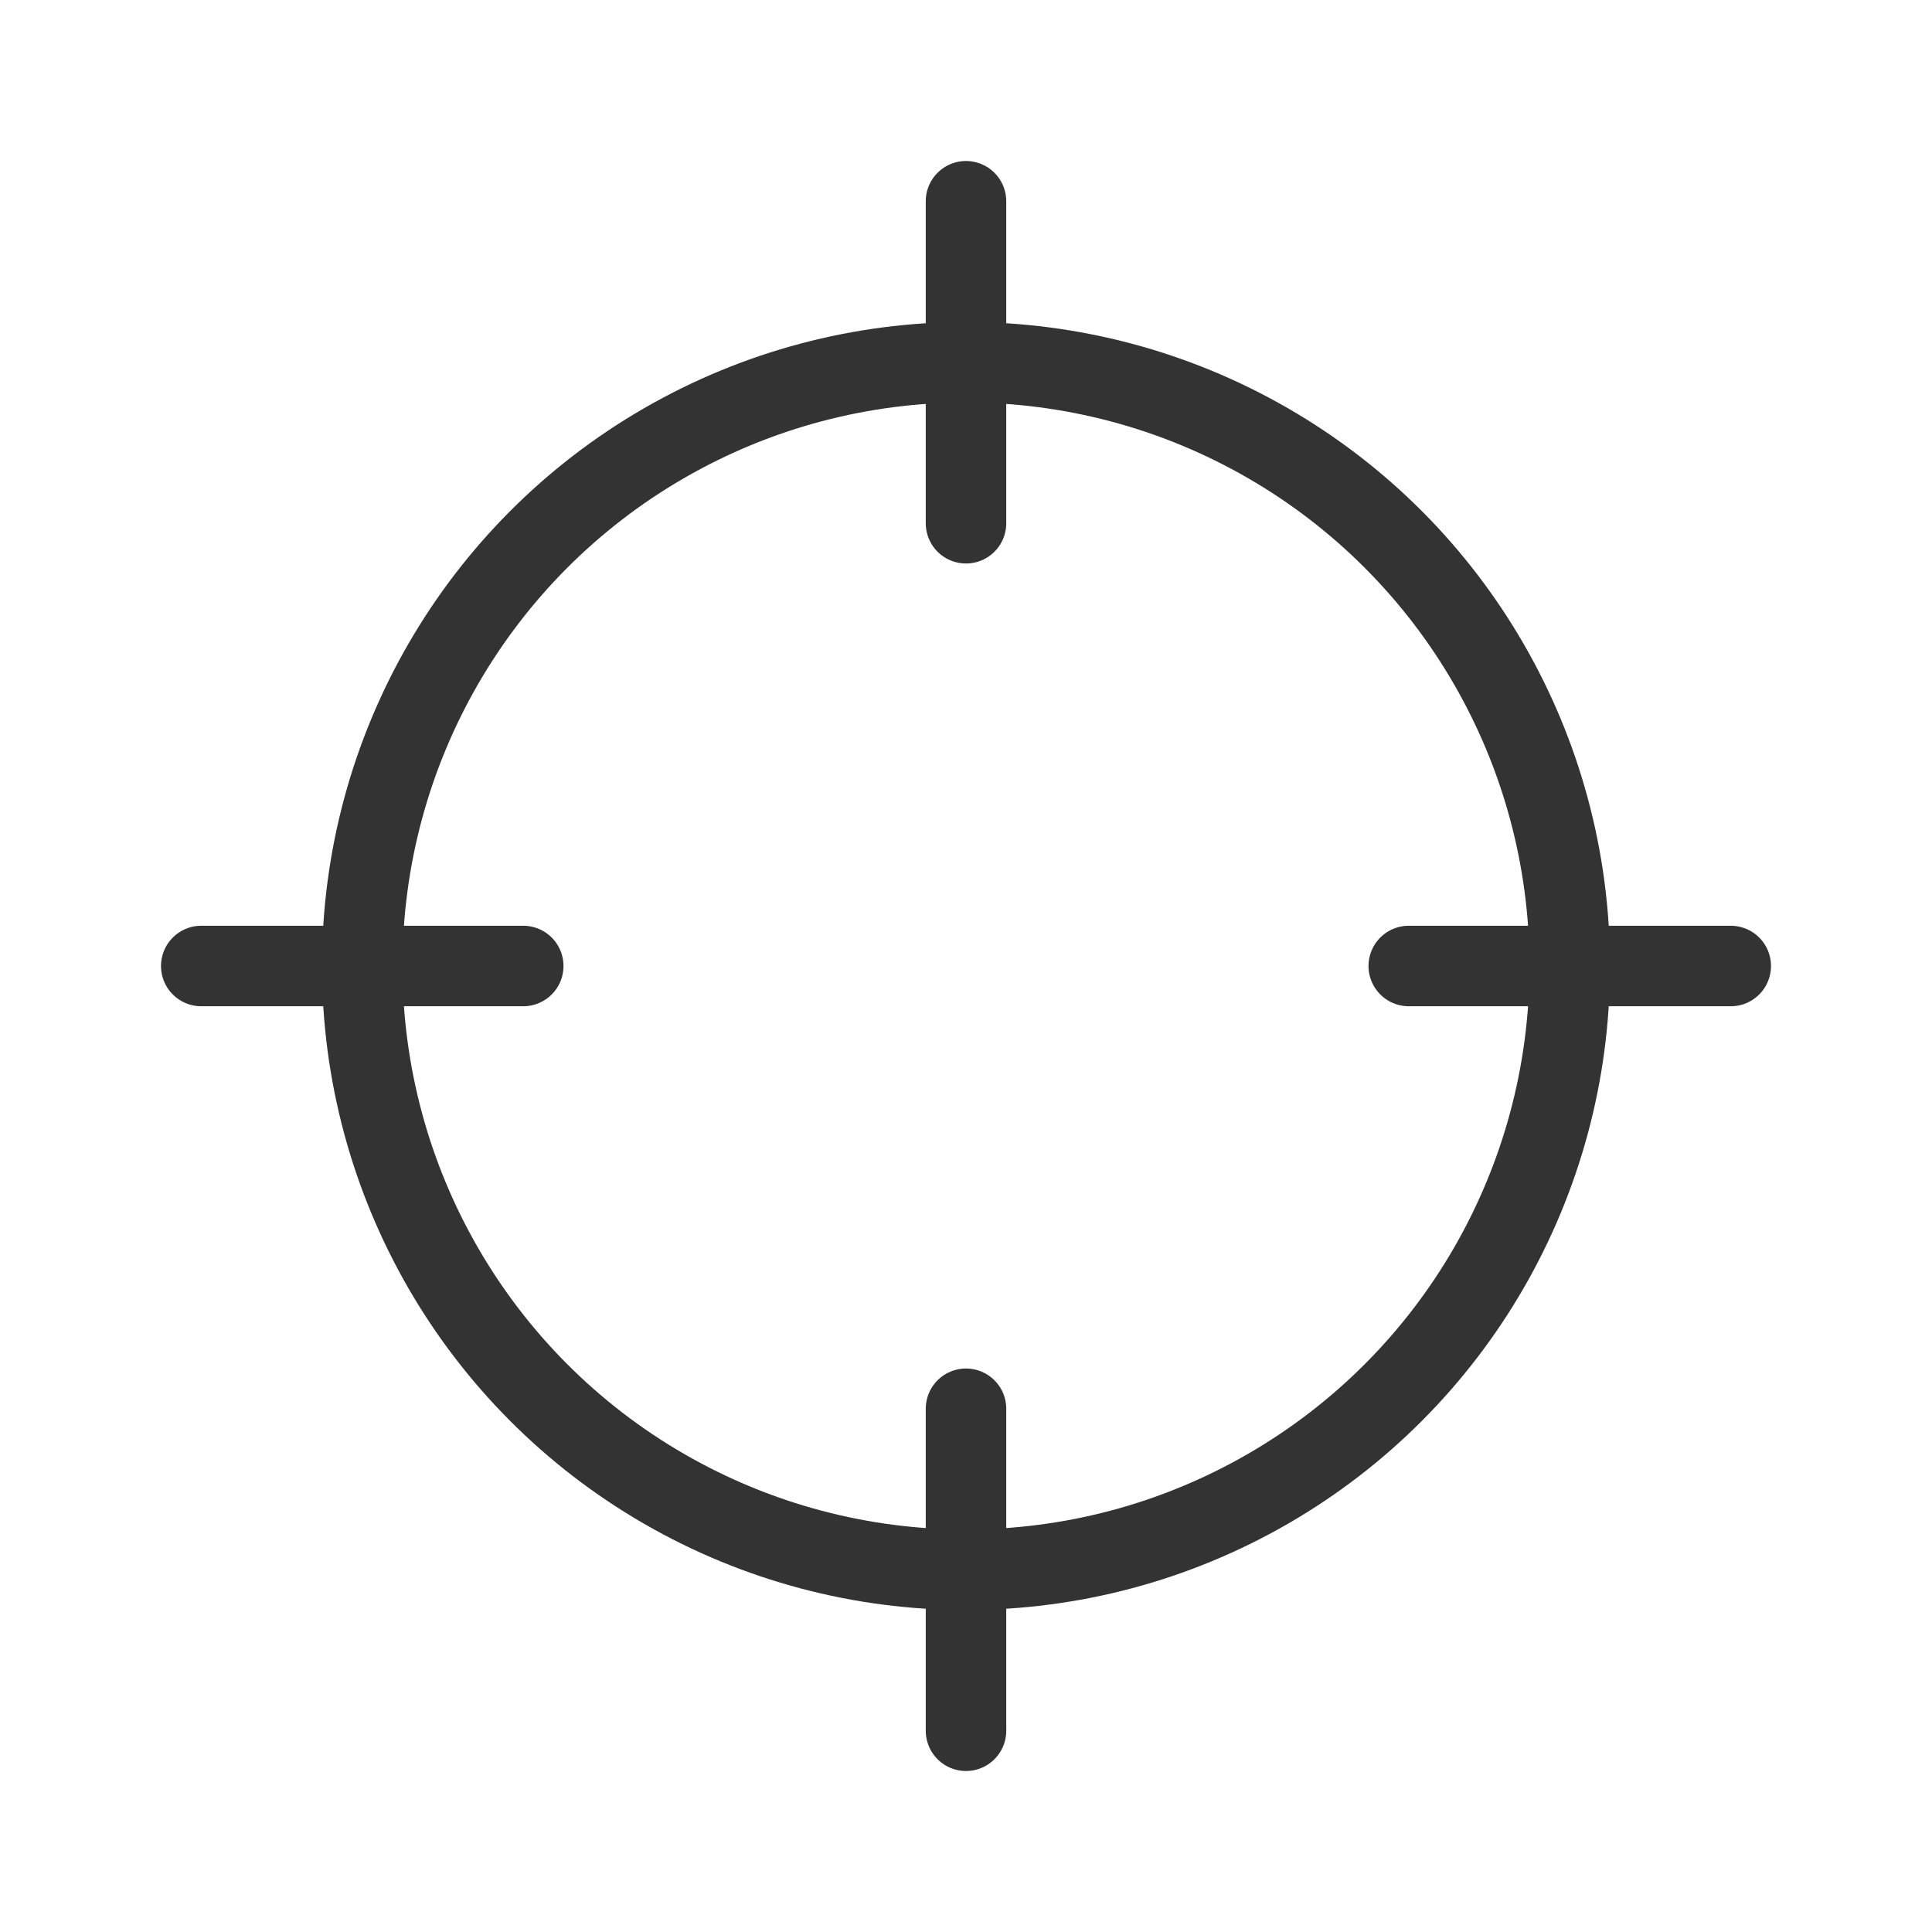 <svg id="c0d232c6-7916-44e0-8837-9576b8f523b4" data-name="ICON" xmlns="http://www.w3.org/2000/svg" width="192" height="192" viewBox="0 0 192 192"><title>locate-me</title><rect width="192" height="192" fill="none"/><circle cx="96" cy="96" r="60" fill="none" stroke="#333" stroke-linecap="round" stroke-linejoin="round" stroke-width="8"/><line x1="20" y1="96" x2="52" y2="96" fill="none" stroke="#333" stroke-linecap="round" stroke-linejoin="round" stroke-width="8"/><line x1="140" y1="96" x2="172" y2="96" fill="none" stroke="#333" stroke-linecap="round" stroke-linejoin="round" stroke-width="8"/><line x1="96" y1="172" x2="96" y2="140" fill="none" stroke="#333" stroke-linecap="round" stroke-linejoin="round" stroke-width="8"/><line x1="96" y1="52" x2="96" y2="20" fill="none" stroke="#333" stroke-linecap="round" stroke-linejoin="round" stroke-width="8"/></svg>